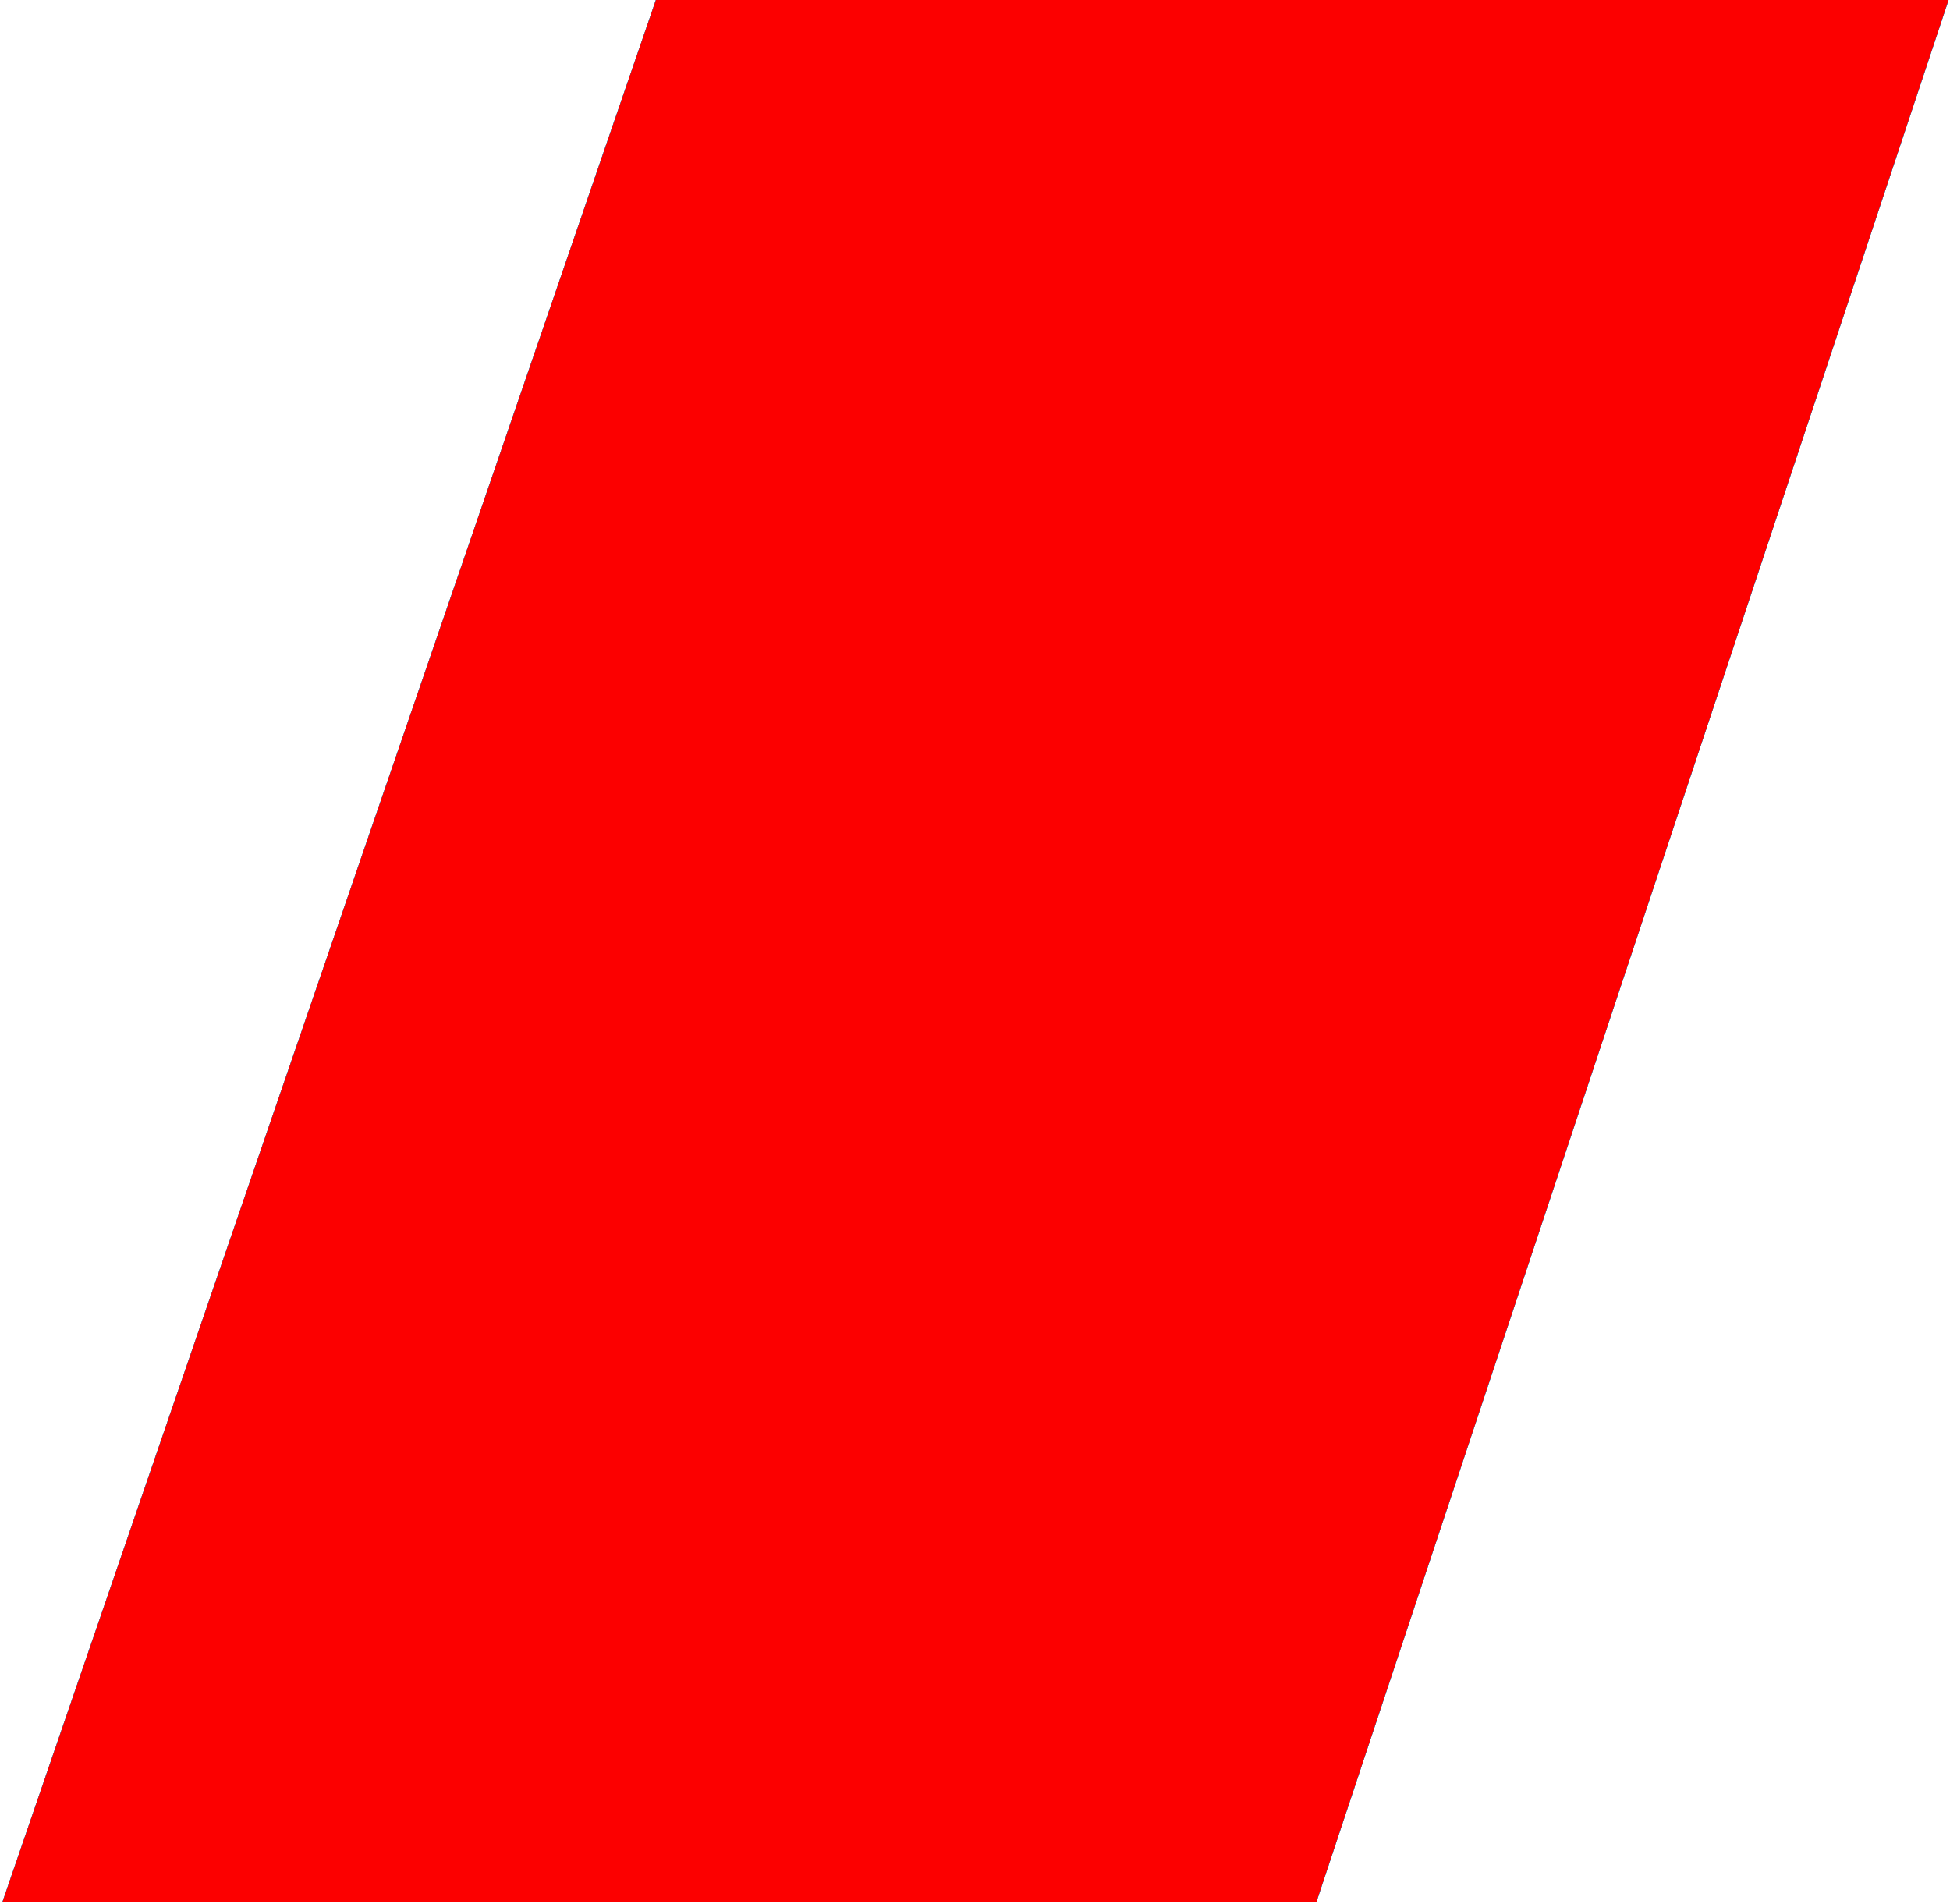 <svg width="769" height="751" viewBox="0 0 769 751" fill="none" xmlns="http://www.w3.org/2000/svg">
<path d="M258.65 0L768.432 0L519.115 750.152L0.932 750.152L258.65 0Z" fill="#00C2FF"/>
<path d="M258.65 0L768.432 0L519.115 750.152L0.932 750.152L258.65 0Z" fill="#00C2FF"/>
<path d="M258.65 0L768.432 0L519.115 750.152L0.932 750.152L258.65 0Z" fill="#00C2FF"/>
<path d="M258.65 0L768.432 0L519.115 750.152L0.932 750.152L258.65 0Z" fill="#FC0000"/>
</svg>

